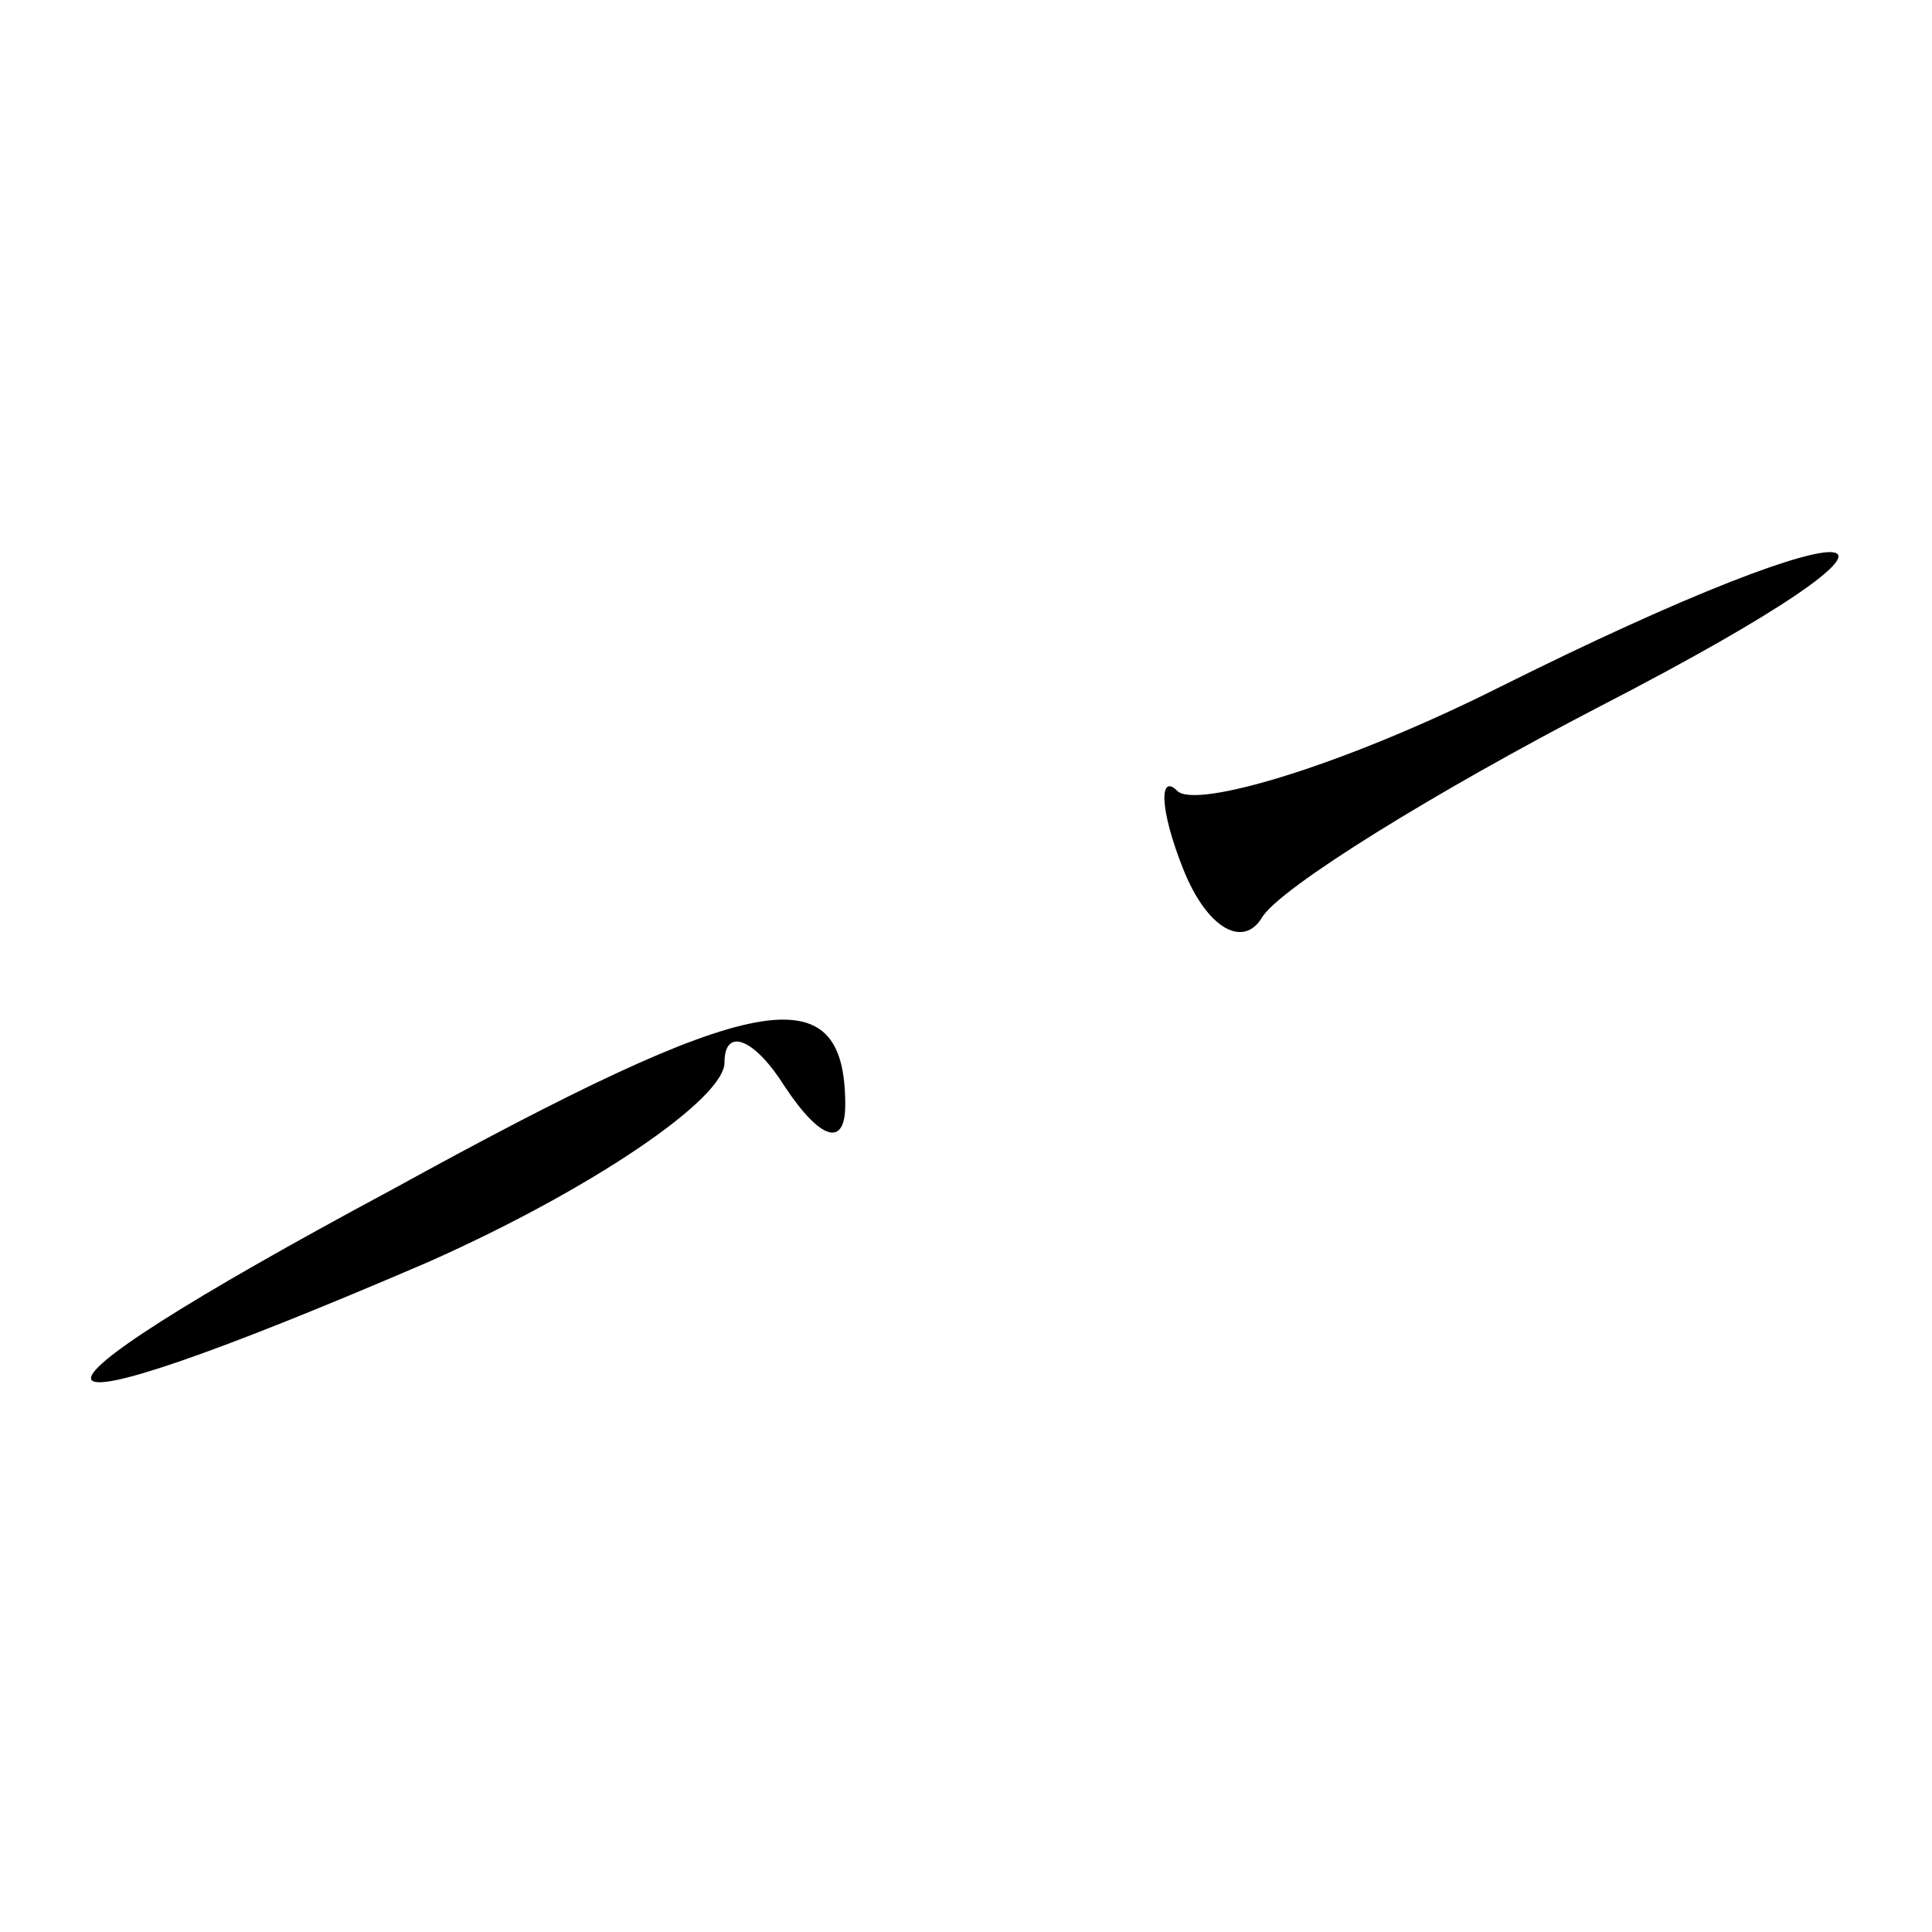 <?xml version="1.0" standalone="no"?>
<!DOCTYPE svg PUBLIC "-//W3C//DTD SVG 20010904//EN"
 "http://www.w3.org/TR/2001/REC-SVG-20010904/DTD/svg10.dtd">
<svg version="1.0" xmlns="http://www.w3.org/2000/svg"
 width="32pt" height="32pt" viewBox="0 0 32 32"
 preserveAspectRatio="xMidYMid meet">
<g transform="translate(0,32) scale(0.1,-0.1)"
fill="#000000" stroke="none">
<path fill="#000000" stroke="none" d="M248 206 c-26 -13 -50 -20 -53 -17 -3
3 -3 -3 1 -13 4 -10 10 -13 13 -8 3 5 29 21 56 35 62 32 47 35 -17 3z"/>
<path fill="#000000" stroke="none" d="M65 123 c-69 -37 -66 -43 6 -12 27 12
49 27 49 33 0 6 5 4 10 -4 6 -9 10 -10 10 -3 0 22 -15 19 -75 -14z"/>
</g>
</svg>
